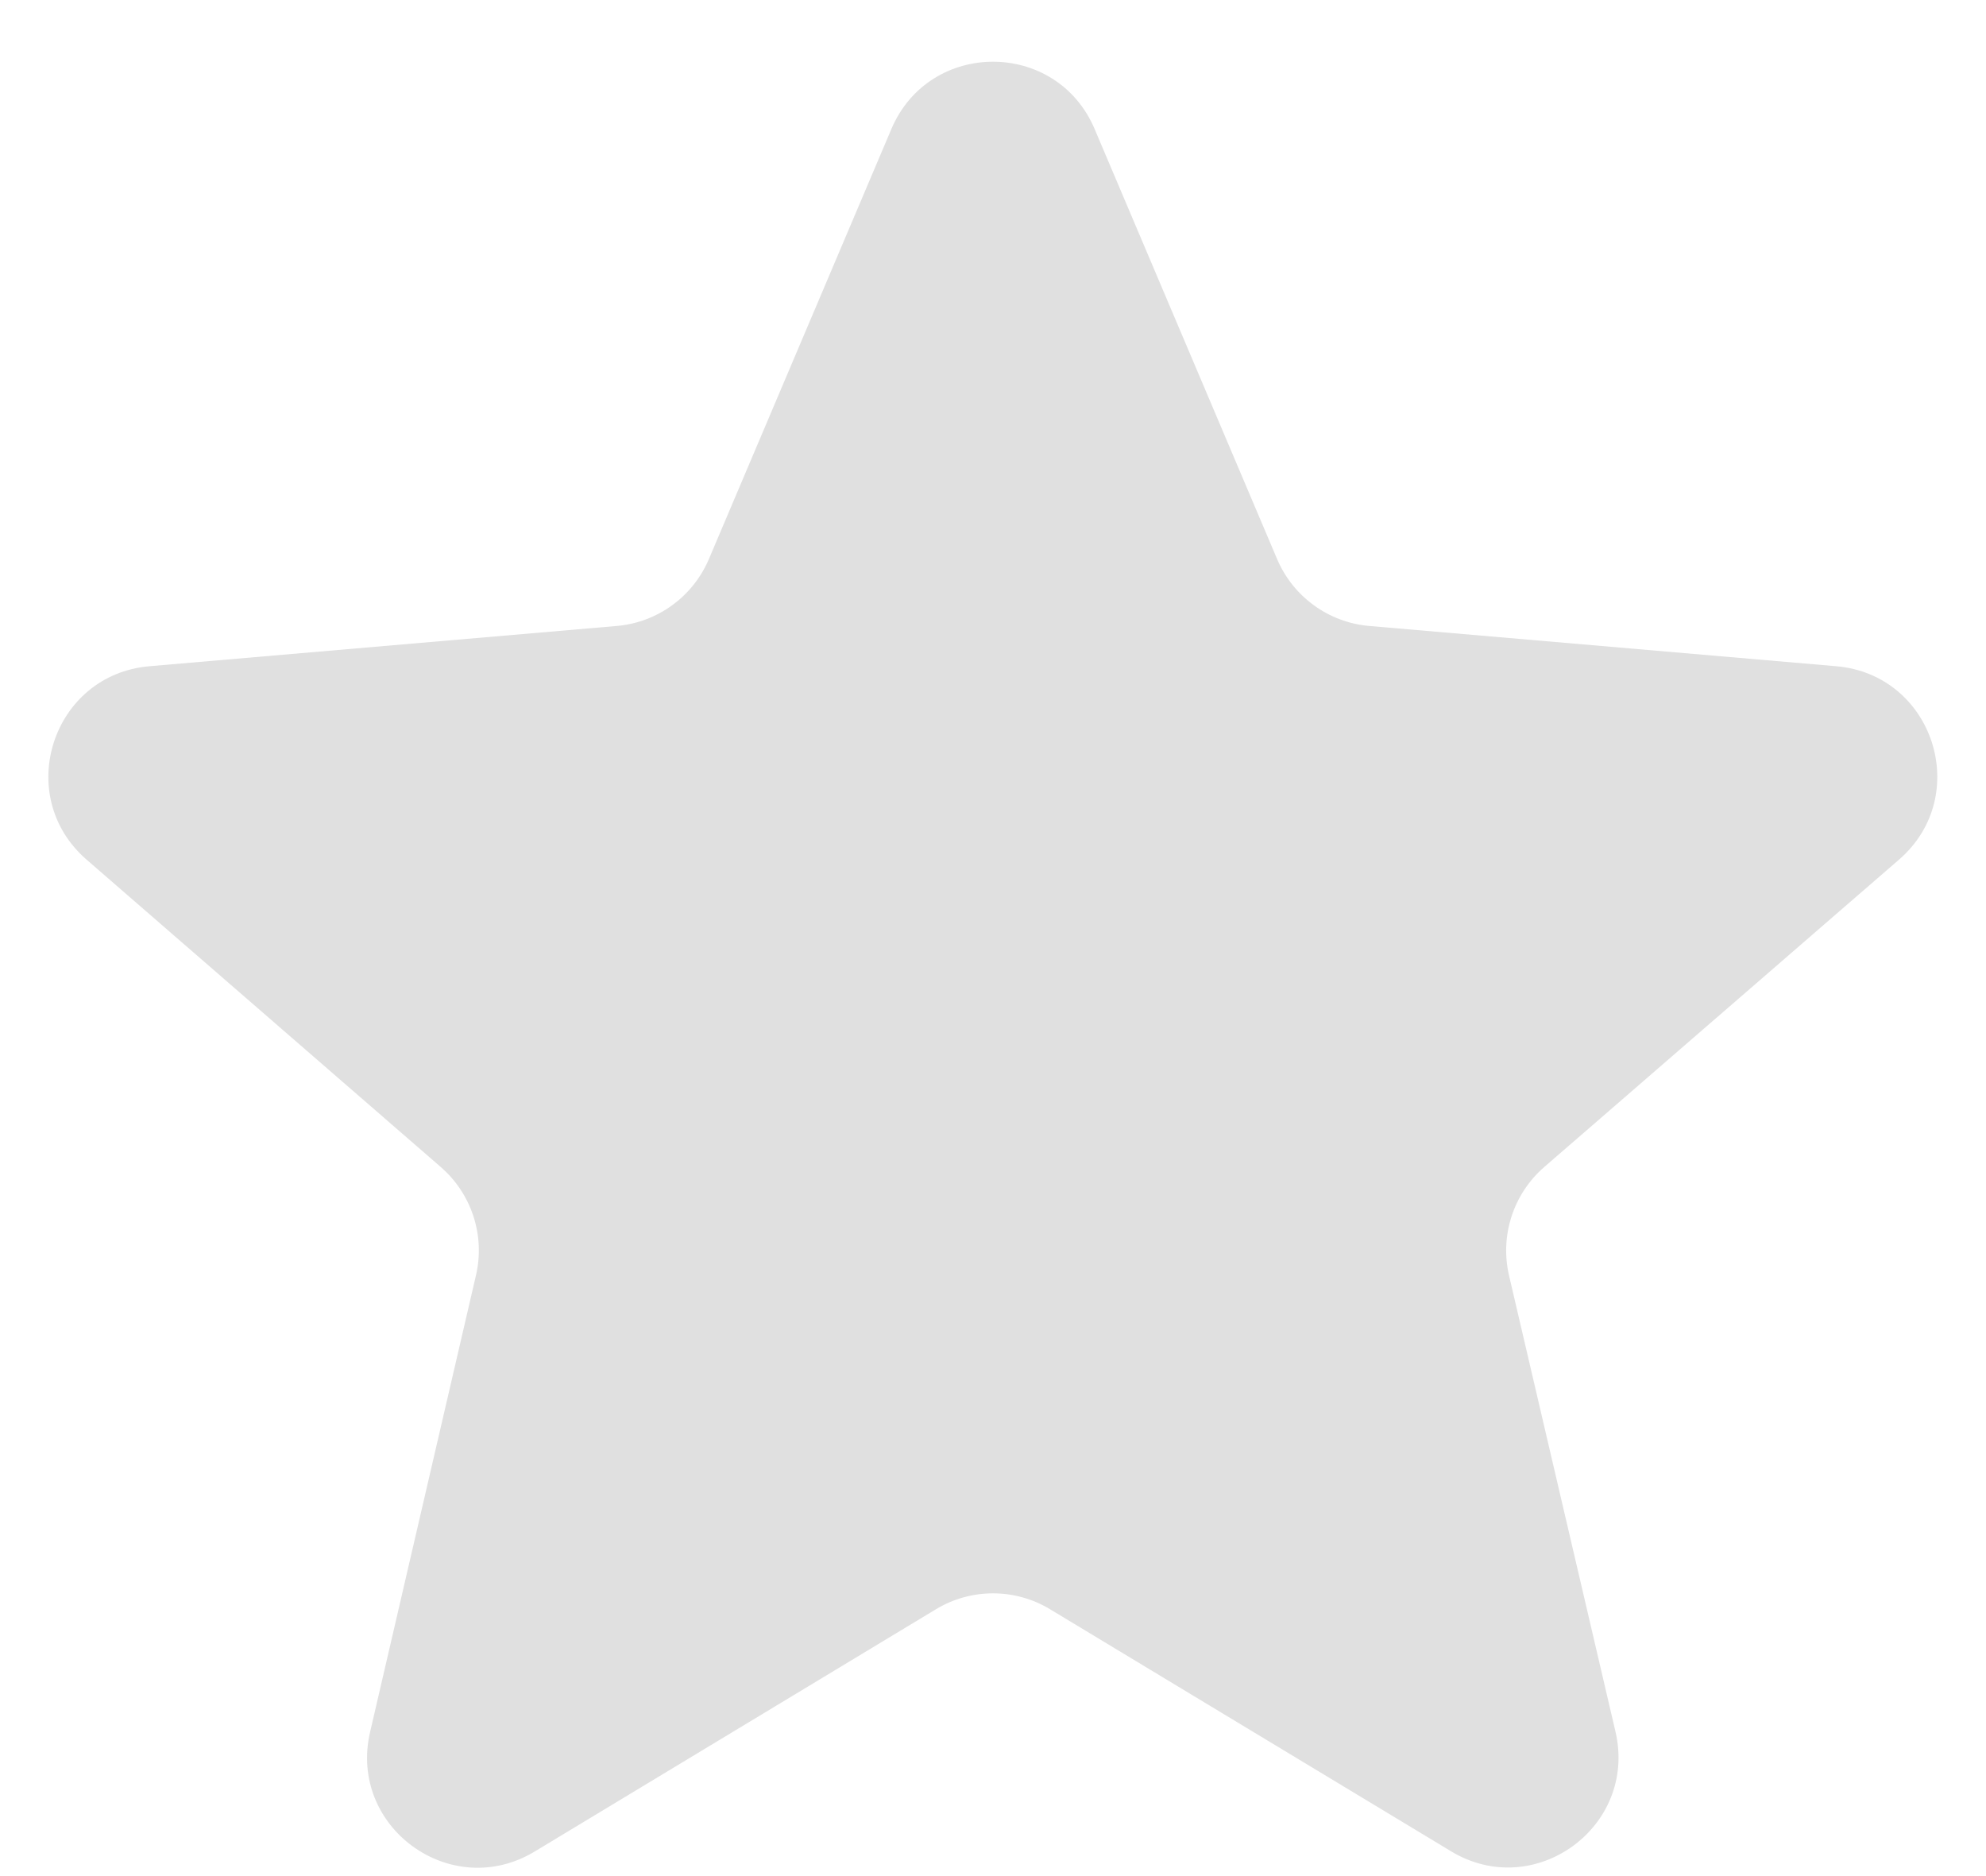 <svg width="18" height="17" viewBox="0 0 18 17" fill="none" xmlns="http://www.w3.org/2000/svg">
<path d="M8.483 14.582C8.801 14.39 9.199 14.39 9.517 14.582L13.151 16.775C13.908 17.233 14.842 16.553 14.642 15.692L13.677 11.558C13.593 11.196 13.716 10.818 13.996 10.575L17.212 7.789C17.88 7.21 17.524 6.113 16.643 6.037L12.409 5.672C12.041 5.64 11.72 5.407 11.575 5.066L9.921 1.169C9.576 0.356 8.424 0.356 8.079 1.169L6.425 5.066C6.28 5.407 5.959 5.64 5.591 5.672L1.354 6.037C0.474 6.113 0.117 7.209 0.784 7.789L3.995 10.575C4.275 10.818 4.398 11.196 4.314 11.556L3.354 15.696C3.155 16.557 4.088 17.234 4.845 16.778L8.483 14.582Z" fill="#E0E0E0"/>
</svg>
